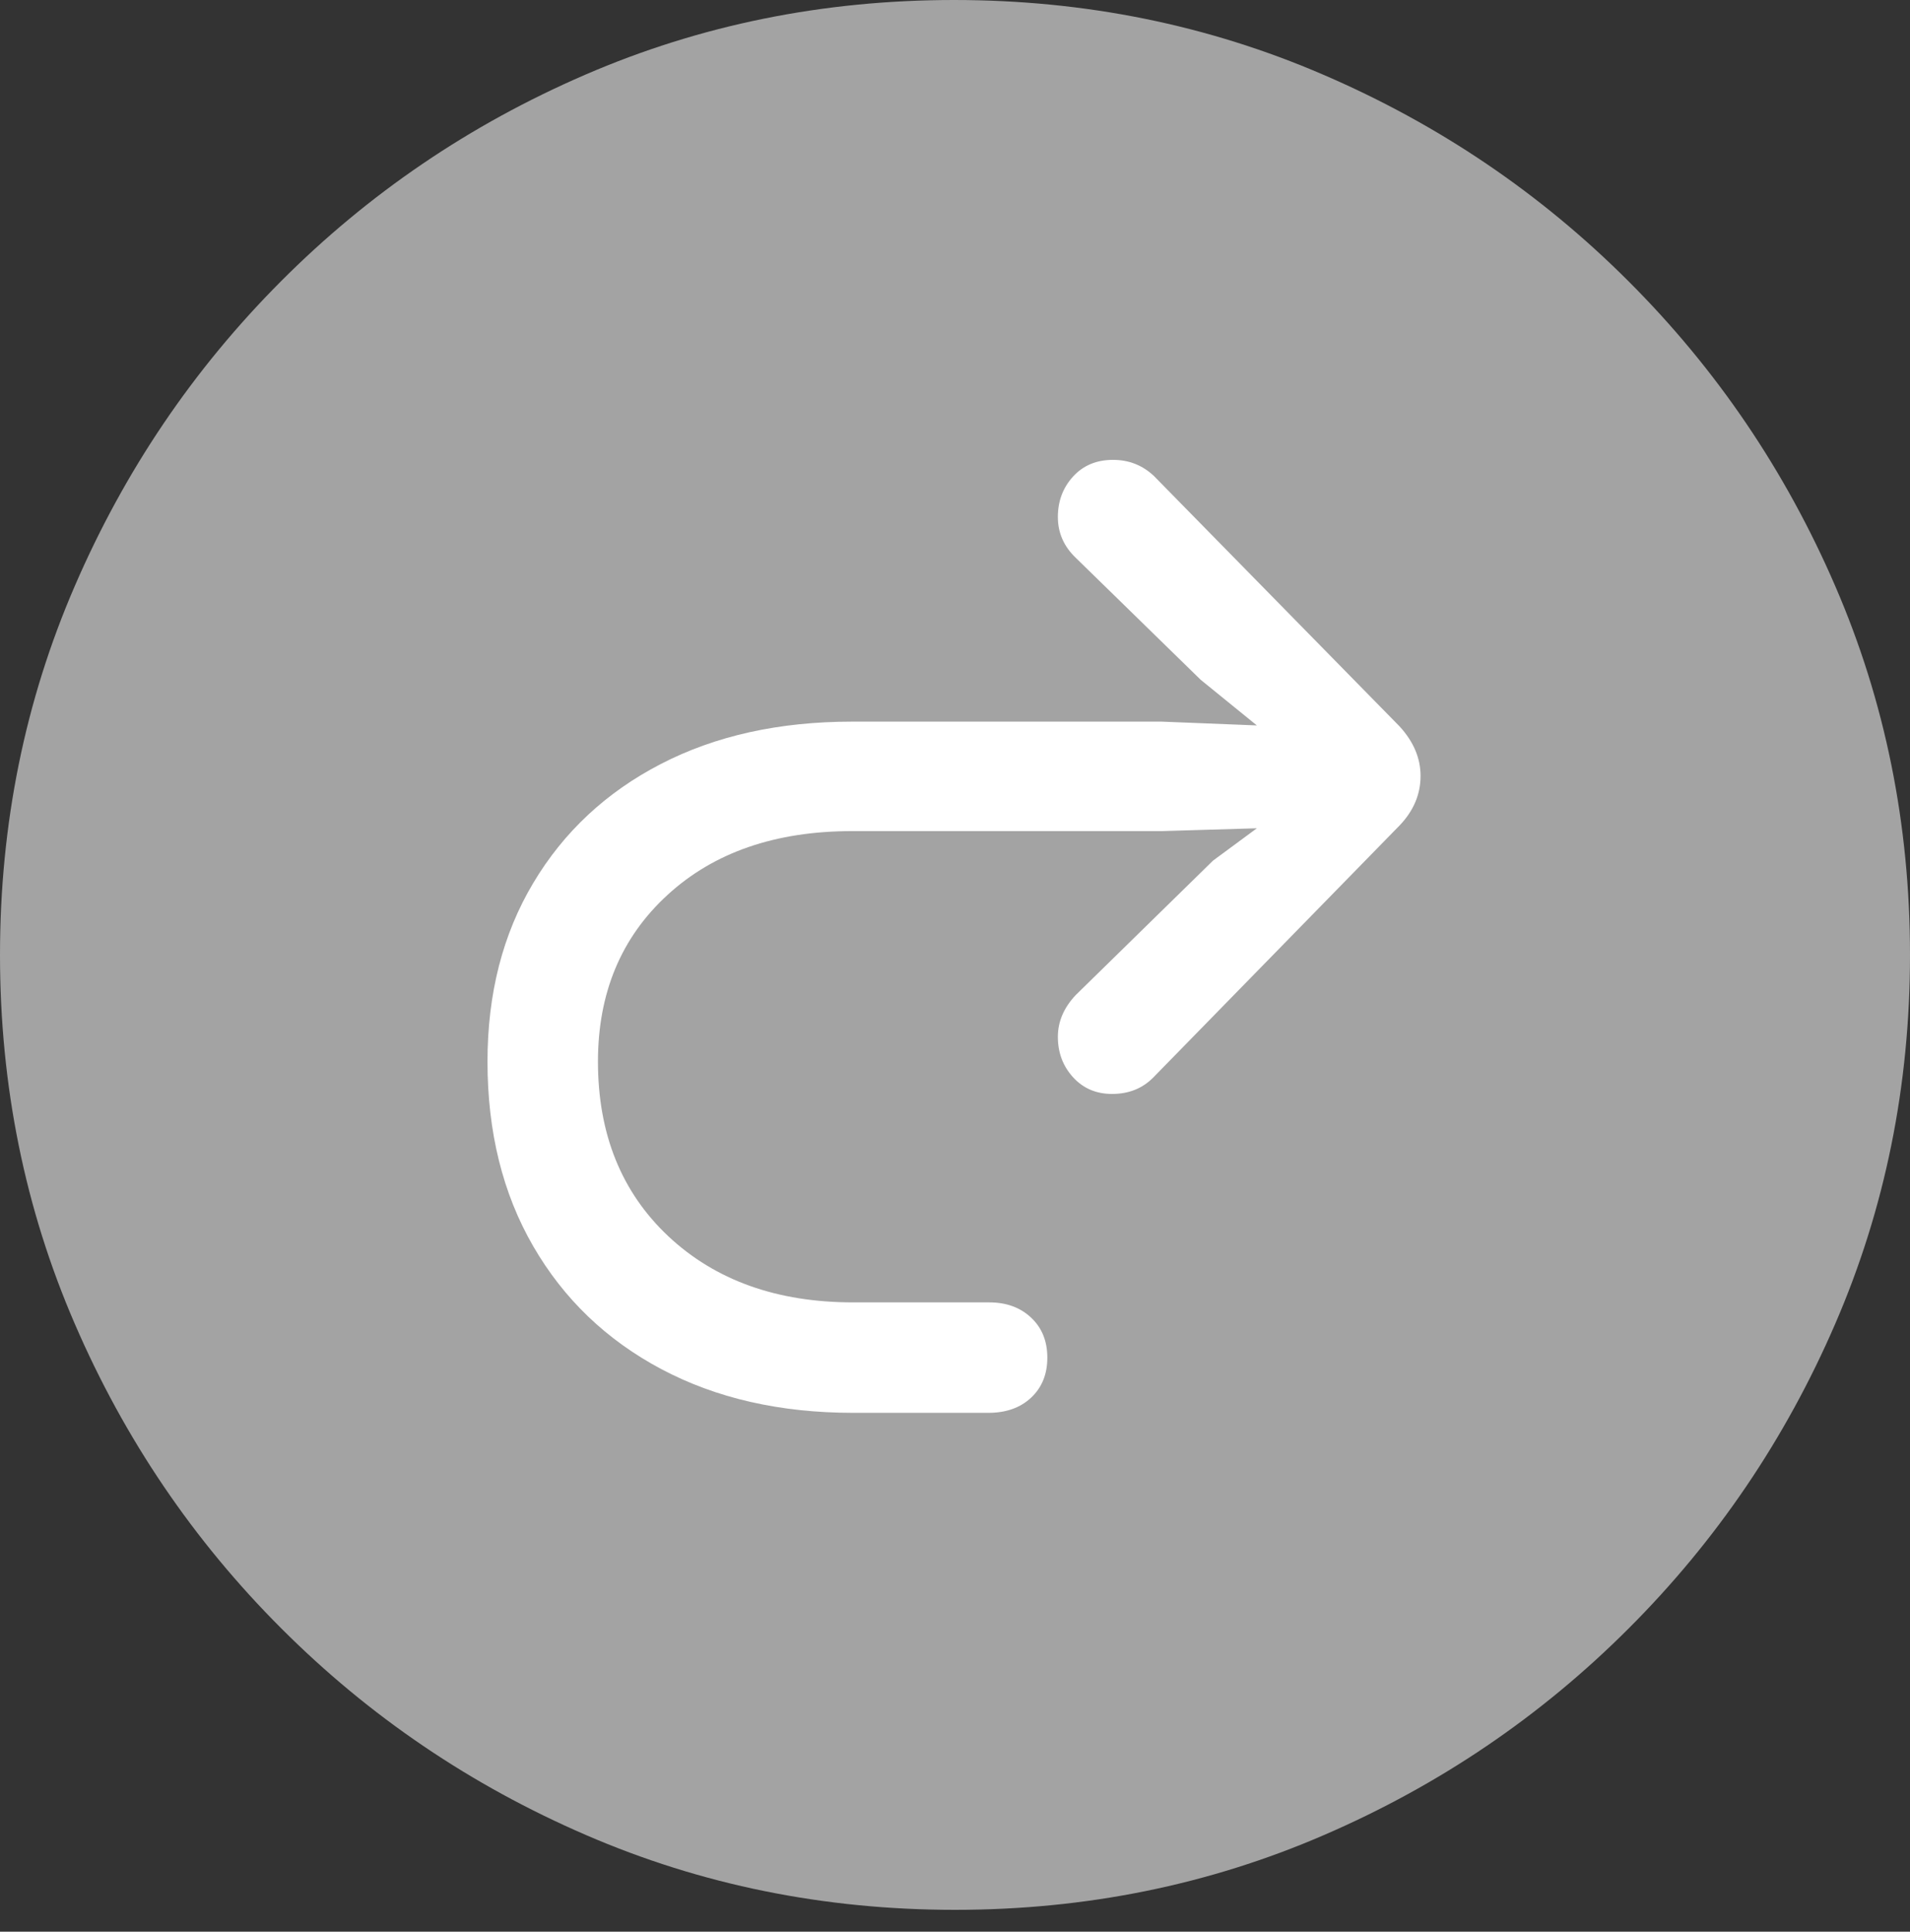 <svg width="19.59" height="19.814">
       <rect width="100%" height="100%" fill="#333333" stroke="none"/>
       <g>
              <rect height="19.814" opacity="0" width="19.59" x="0" y="0" />
              <path d="M9.795 19.59Q11.807 19.59 13.579 18.823Q15.352 18.057 16.704 16.704Q18.057 15.352 18.823 13.579Q19.59 11.807 19.59 9.795Q19.59 7.783 18.823 6.011Q18.057 4.238 16.704 2.886Q15.352 1.533 13.574 0.767Q11.797 0 9.785 0Q7.773 0 6.001 0.767Q4.229 1.533 2.881 2.886Q1.533 4.238 0.767 6.011Q0 7.783 0 9.795Q0 11.807 0.767 13.579Q1.533 15.352 2.886 16.704Q4.238 18.057 6.011 18.823Q7.783 19.59 9.795 19.59Z"
                     fill="rgba(255,255,255,0.55)" />
              <path d="M5 10.889Q5 9.844 5.469 9.058Q5.938 8.271 6.777 7.837Q7.617 7.402 8.74 7.402L11.914 7.402L12.891 7.441L12.315 6.973L11.035 5.723Q10.85 5.547 10.85 5.303Q10.85 5.059 11.006 4.888Q11.162 4.717 11.416 4.717Q11.66 4.717 11.836 4.883L14.355 7.451Q14.57 7.686 14.57 7.959Q14.57 8.242 14.355 8.467L11.826 11.055Q11.66 11.221 11.406 11.221Q11.162 11.221 11.006 11.05Q10.85 10.879 10.85 10.635Q10.85 10.4 11.035 10.205L12.441 8.828L12.891 8.496L11.914 8.525L8.74 8.525Q7.559 8.525 6.846 9.18Q6.133 9.834 6.133 10.889Q6.133 12.002 6.855 12.681Q7.578 13.359 8.75 13.359L10.146 13.359Q10.41 13.359 10.576 13.516Q10.742 13.672 10.742 13.926Q10.742 14.18 10.576 14.336Q10.41 14.492 10.137 14.492L8.75 14.492Q7.627 14.492 6.782 14.043Q5.938 13.594 5.469 12.783Q5 11.973 5 10.889Z"
                     fill="#ffffff" />
       </g>
</svg>